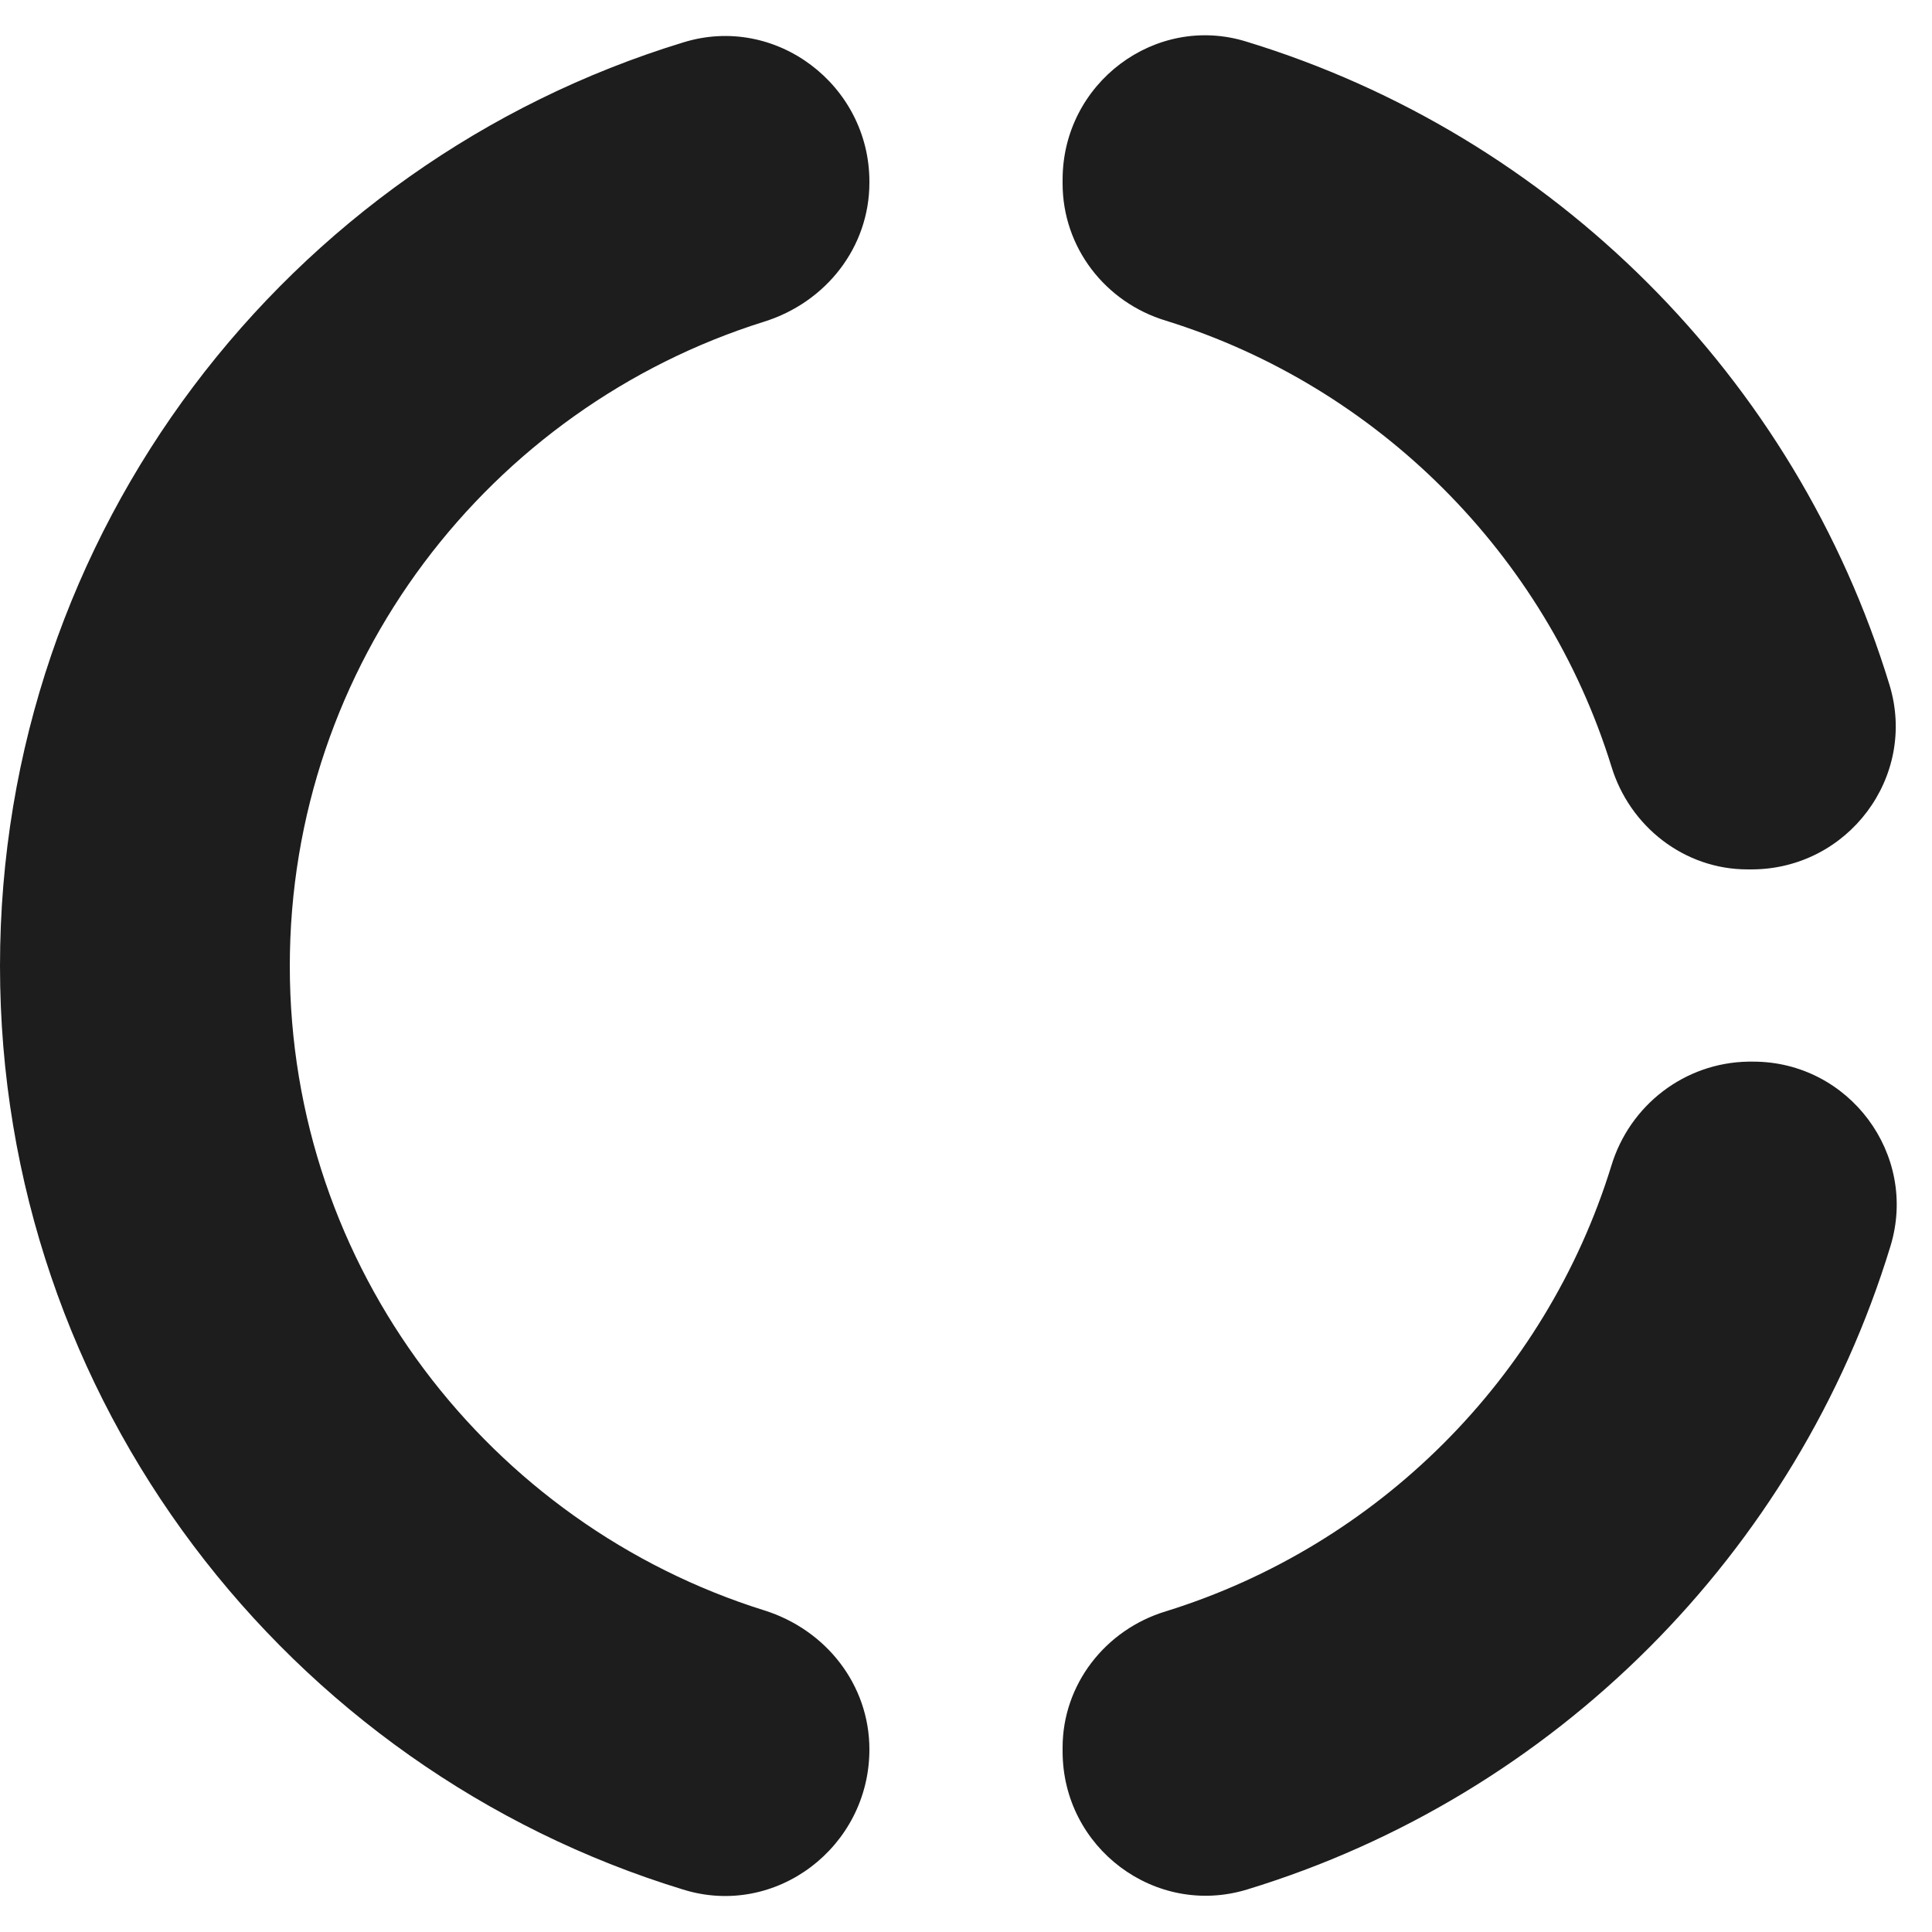 <?xml version="1.0" encoding="UTF-8"?>
<svg width="20px" height="20px" viewBox="0 0 20 20" version="1.1" xmlns="http://www.w3.org/2000/svg" xmlns:xlink="http://www.w3.org/1999/xlink">
    <!-- Generator: Sketch 52.5 (67469) - http://www.bohemiancoding.com/sketch -->
    <title>donut_large</title>
    <desc>Created with Sketch.</desc>
    <g id="Icons" stroke="none" stroke-width="1" fill="none" fill-rule="evenodd">
        <g id="Rounded" transform="translate(-748, -244)">
            <g id="Action" transform="translate(100, 100)">
                <g id="-Round-/-Action-/-donut_large" transform="translate(646, 142)">
                    <g>
                        <polygon id="Path" points="0 0 24 0 24 24 0 24"></polygon>
                        <path d="M14.07,5.32 C16.26,6 18,7.74 18.68,9.93 C18.87,10.56 19.44,11 20.09,11 L20.13,11 C21.13,11 21.85,10.04 21.56,9.09 C20.59,5.91 18.08,3.4 14.9,2.43 C13.96,2.14 13,2.86 13,3.86 L13,3.9 C13,4.56 13.44,5.13 14.07,5.32 Z M18.68,14.07 C18,16.27 16.26,18 14.07,18.68 C13.44,18.87 13,19.44 13,20.09 L13,20.13 C13,21.13 13.96,21.85 14.91,21.56 C18.09,20.59 20.6,18.08 21.57,14.9 C21.86,13.95 21.14,12.99 20.15,12.99 L20.1,12.99 C19.44,13 18.87,13.44 18.68,14.07 Z M11,20.11 C11,19.44 10.55,18.87 9.91,18.67 C7.07,17.78 5,15.13 5,12 C5,8.87 7.07,6.22 9.91,5.33 C10.55,5.13 11,4.56 11,3.89 L11,3.88 C11,2.88 10.03,2.14 9.07,2.44 C4.98,3.69 2,7.5 2,12 C2,16.5 4.98,20.31 9.07,21.56 C10.03,21.86 11,21.12 11,20.11 Z" id="🔹Icon-Color" fill="#1D1D1D"></path>
                    </g>
                </g>
            </g>
        </g>
    </g>
</svg>